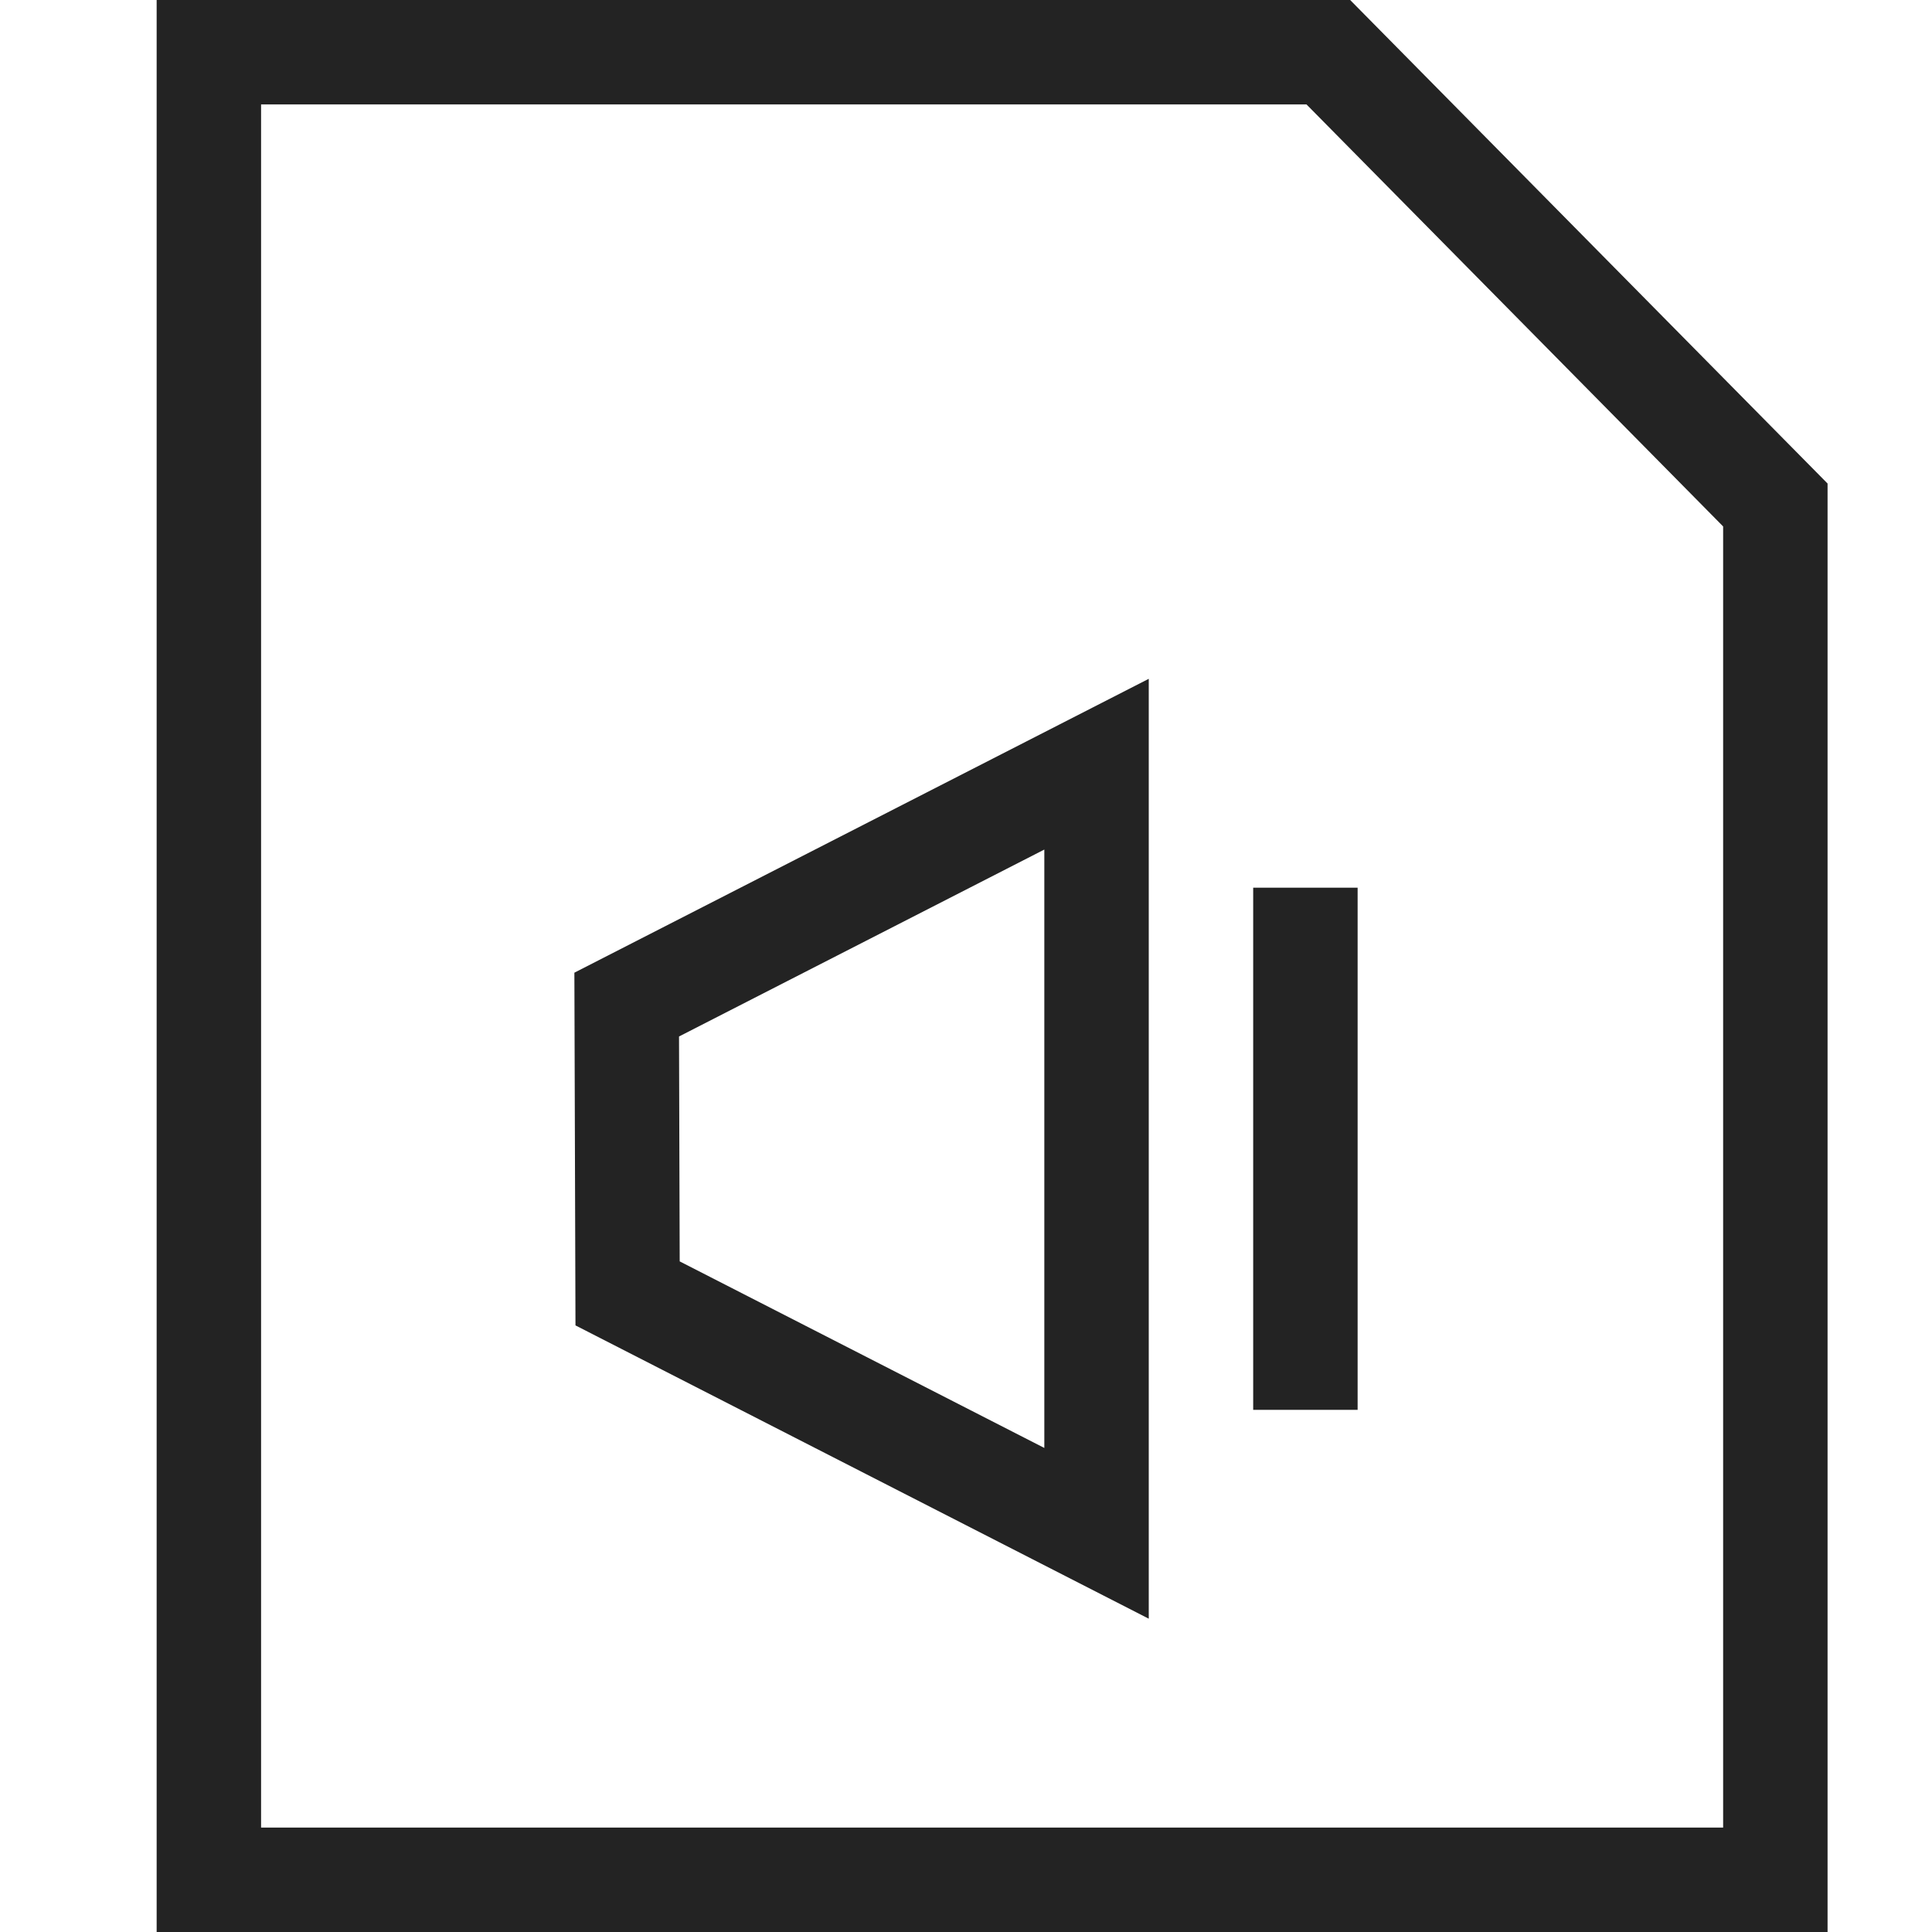 <svg width="37px" height="37px" viewBox="0 0 37 37" xmlns="http://www.w3.org/2000/svg">
    <title>
        file-audio-m-l
    </title>
    <path d="M33 35V10.082L25.021 2H5v33h28zM3 37V0h22.857L35 9.26V37H3zm10.004-17.15l.013 4.307L20 27.73V16.27l-6.996 3.58zM11 18.628L22 13v18l-10.979-5.617L11 18.628zM24 17v10h2V17h-2z" fill="#232323"/>
</svg>
